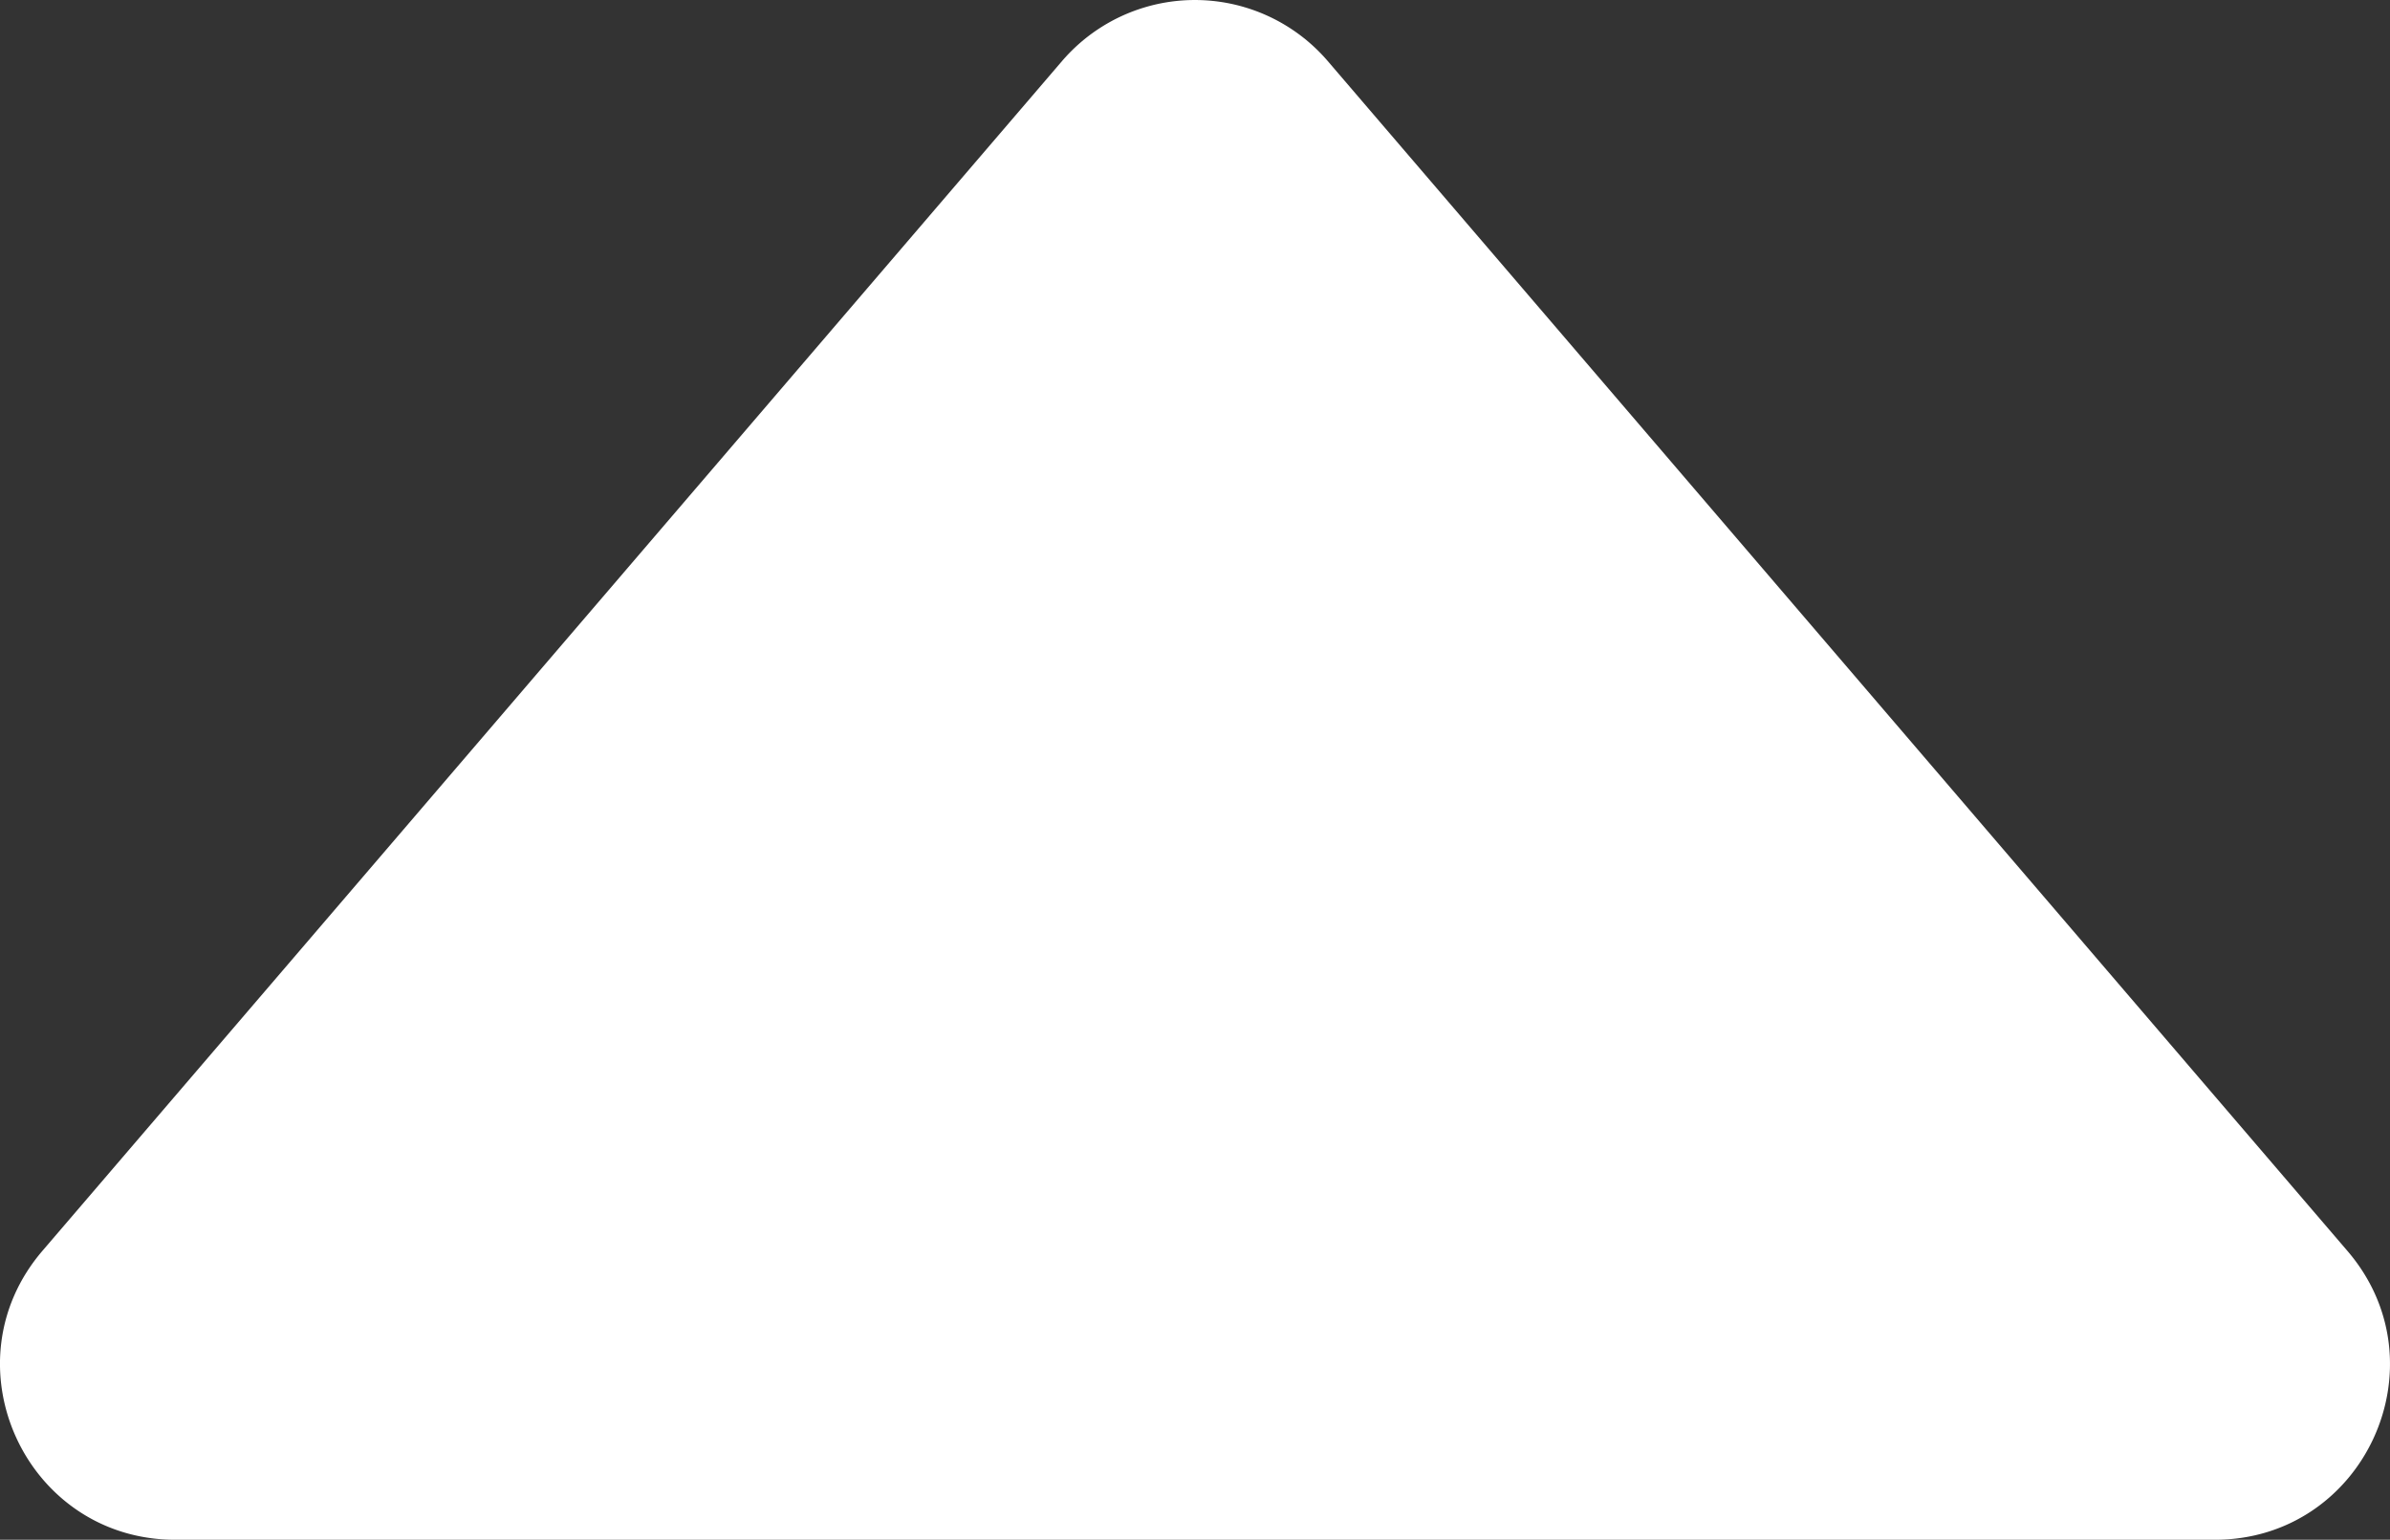 <svg xmlns="http://www.w3.org/2000/svg" class="ionicon" viewBox="92.18 150.44 327.67 211.12">
    <rect x="92.18" y="150.44" width="327.67" height="211.12" fill="#333333" stroke="none"/>
    <path fill="white" d="M414 321.94L274.22 158.82a24 24 0 00-36.44 0L98 321.94c-13.34 15.57-2.28 39.62 18.22 39.62h279.6c20.5 0 31.56-24.05 18.18-39.62z"/>
</svg>